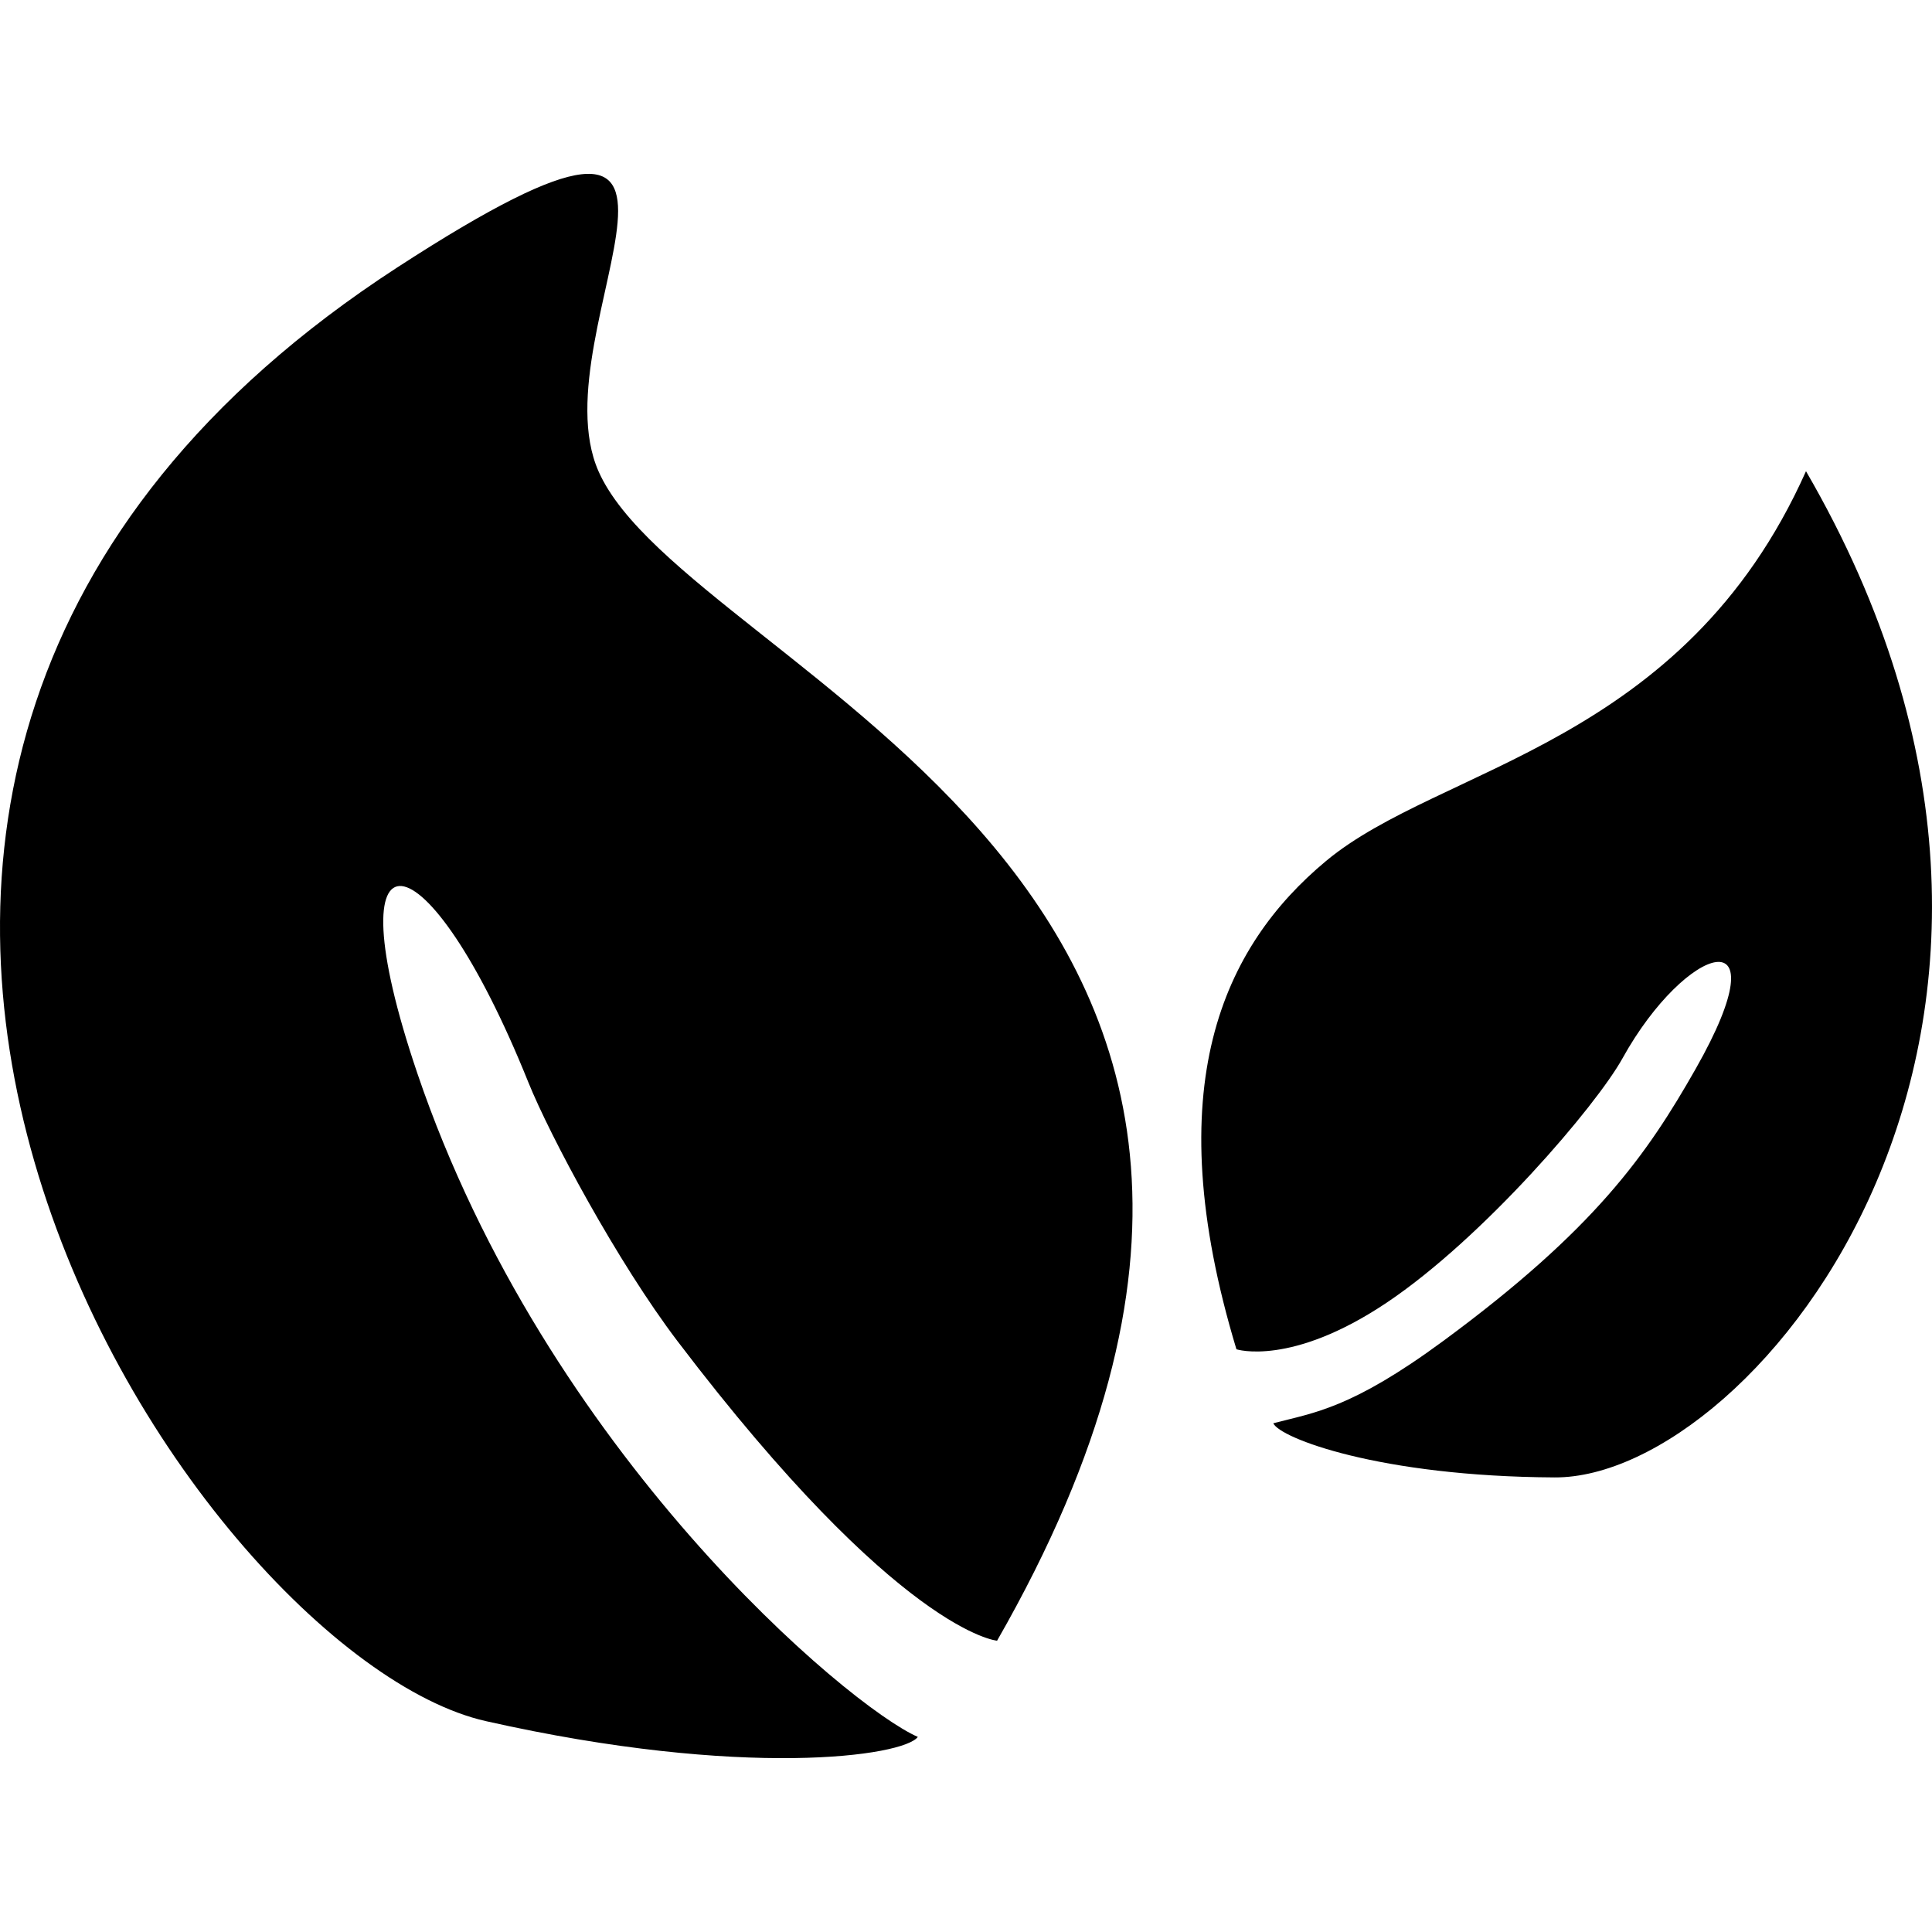 <svg xmlns="http://www.w3.org/2000/svg" xmlns:xlink="http://www.w3.org/1999/xlink" id="Capa_1" width="452.008" height="452.008" x="0" y="0" enable-background="new 0 0 452.008 452.008" version="1.1" viewBox="0 0 452.008 452.008" xml:space="preserve"><g><path d="M113.687,402.675c60.482,13.617,97.738,8.205,101.047,3.691c-16.17-7.066-87.028-66.603-117.103-155.285 c-20.406-60.168,2.075-57.261,25.953,2.065c5.078,12.612,20.894,42.17,34.97,60.693c51.867,68.219,74.722,70.017,74.722,70.017 c101.755-177.471-72.235-226.087-93.244-273.584C125.19,76.708,182.46,4.435,92.936,62.575 C-92.089,182.718,44.731,387.155,113.687,402.675z"/><path d="M324.349,304.822c22.73-15.214,49.132-46.168,55.262-57.241c14.831-26.766,37.896-34.082,17.079,2.534 c-11.342,19.947-23.477,37.418-58.943,63.552c-21.602,15.912-30.266,16.812-39.848,19.316c1.464,3.414,24.729,12.46,65.828,12.67 c46.866,0.239,134.105-105.723,58.801-235.41c-28.688,64.25-85.509,68.907-112.273,91.178 c-24.079,20.034-39.579,52.786-20.98,114.254C289.273,315.685,301.982,319.787,324.349,304.822z"/></g></svg>